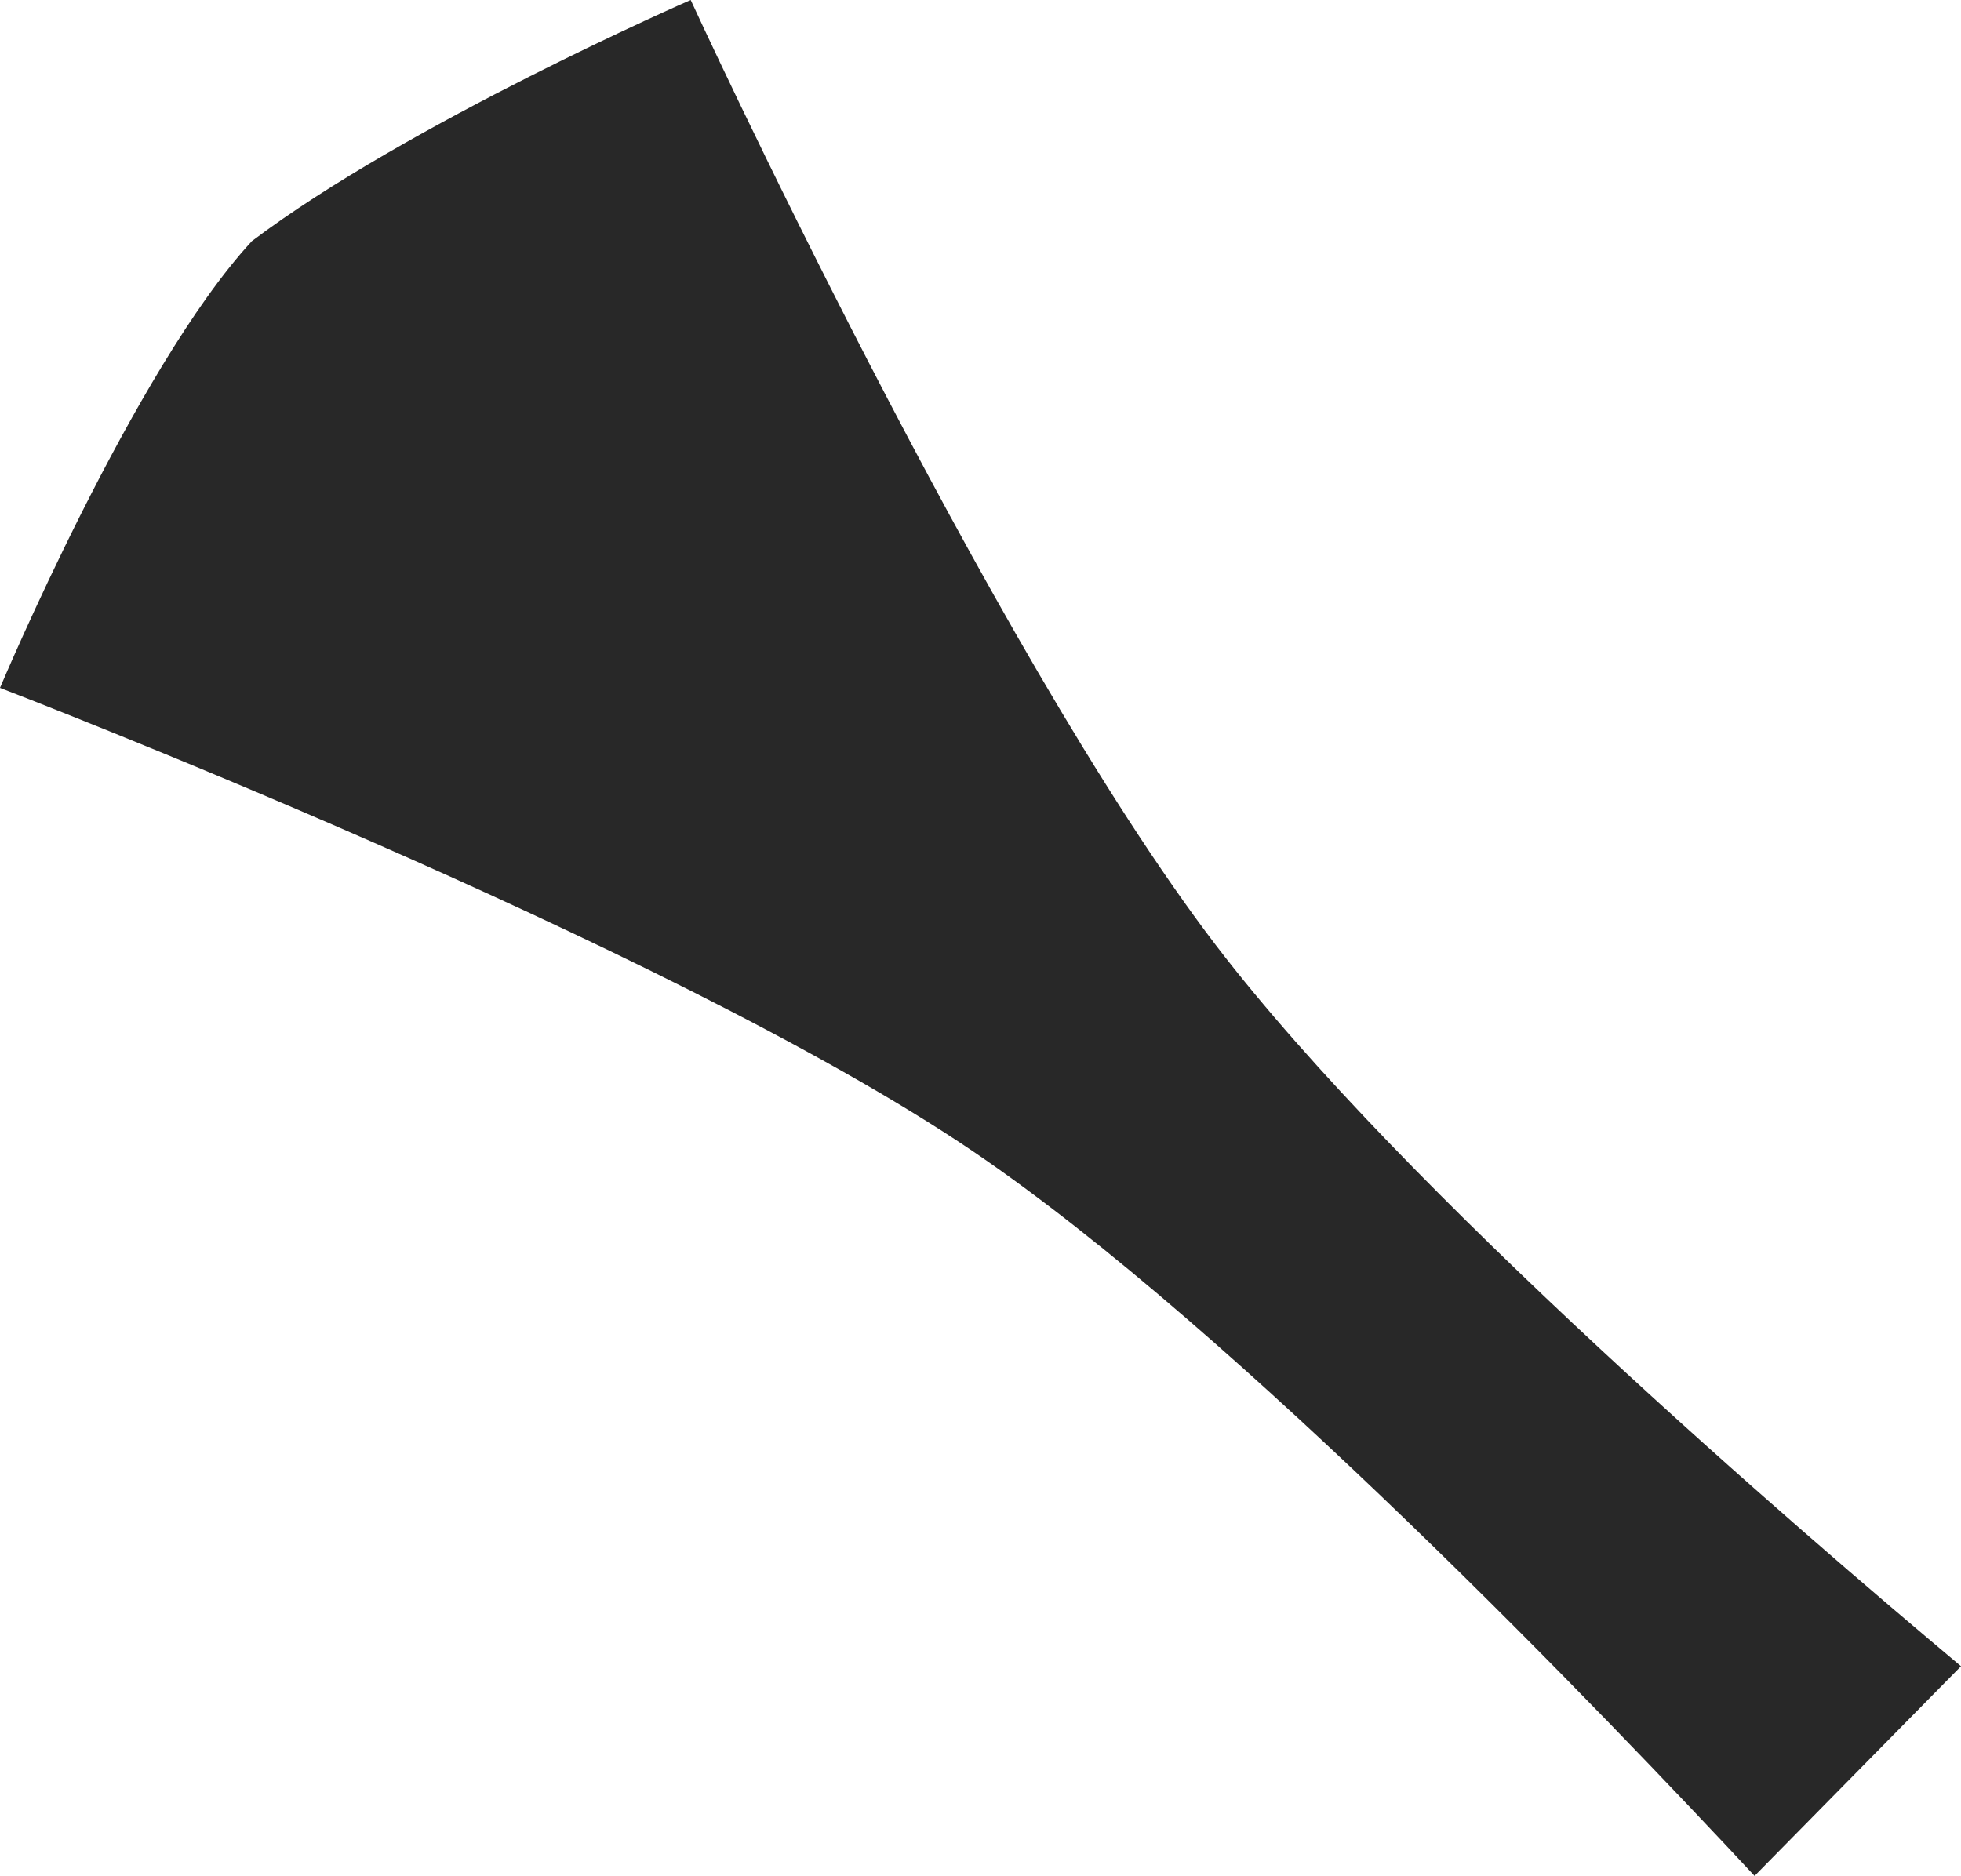 <svg version="1.1" id="图层_1" x="0px" y="0px" width="50.307px" height="48.131px" viewBox="0 0 50.307 48.131" enable-background="new 0 0 50.307 48.131" xml:space="preserve" xmlns="http://www.w3.org/2000/svg" xmlns:xlink="http://www.w3.org/1999/xlink" xmlns:xml="http://www.w3.org/XML/1998/namespace">
  <path fill="#282828" d="M45.011,48.131l5.296-5.379c-4.132-3.463-14.279-12.176-19.104-18.486C25.353,16.613,17.719,0,17.719,0
	S10.452,3.168,6.452,6.194v0.004C3.452,9.444,0,17.649,0,17.649s17.076,6.549,24.95,11.884
	C31.741,34.133,41.302,44.15,45.011,48.131z" class="color c1"/>
</svg>